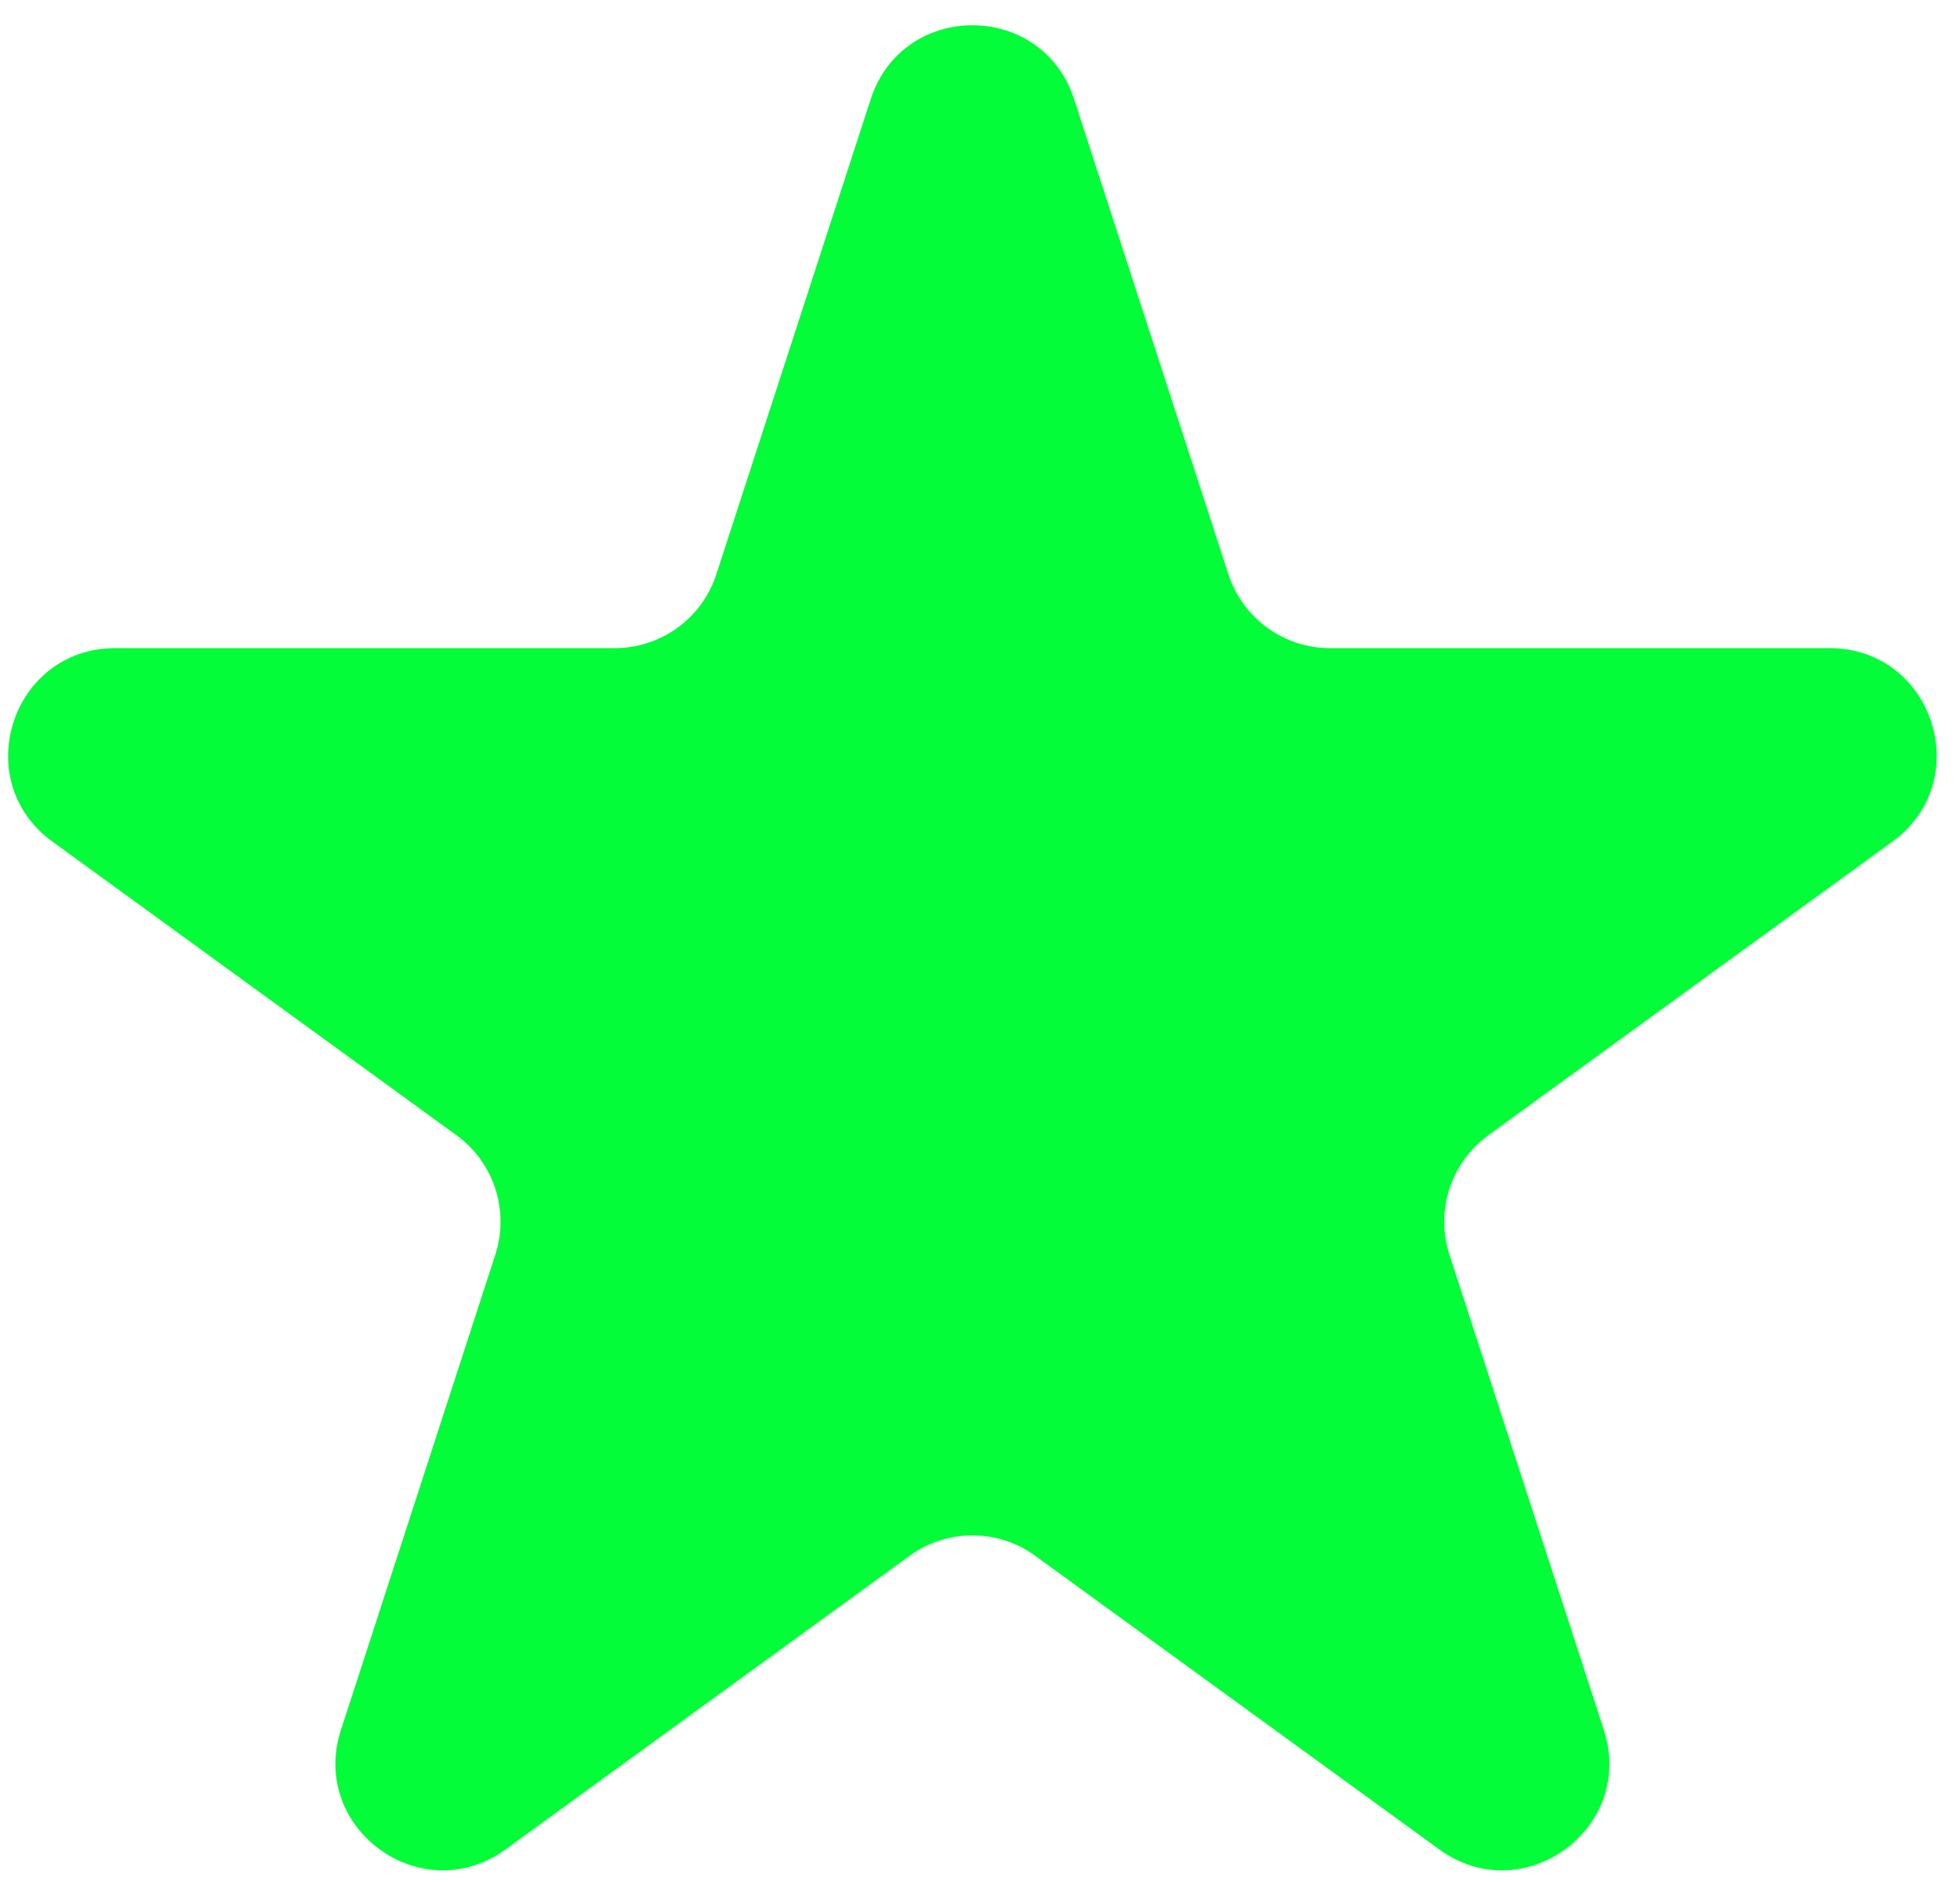 <svg width="55" height="53" viewBox="0 0 55 53" fill="none" xmlns="http://www.w3.org/2000/svg">
<path d="M24.434 2.781C25.332 0.017 29.242 0.017 30.14 2.781L34.471 16.111C34.873 17.348 36.025 18.184 37.325 18.184L51.341 18.184C54.247 18.184 55.455 21.903 53.104 23.611L41.765 31.85C40.713 32.614 40.273 33.968 40.675 35.204L45.006 48.535C45.904 51.298 42.741 53.597 40.39 51.889L29.05 43.65C27.999 42.886 26.575 42.886 25.524 43.65L14.184 51.889C11.833 53.597 8.67 51.298 9.568 48.534L13.899 35.204C14.301 33.968 13.861 32.614 12.809 31.85L1.47 23.611C-0.881 21.903 0.327 18.184 3.233 18.184L17.249 18.184C18.549 18.184 19.701 17.348 20.102 16.111L24.434 2.781Z" fill="#03FD39"/>
</svg>
